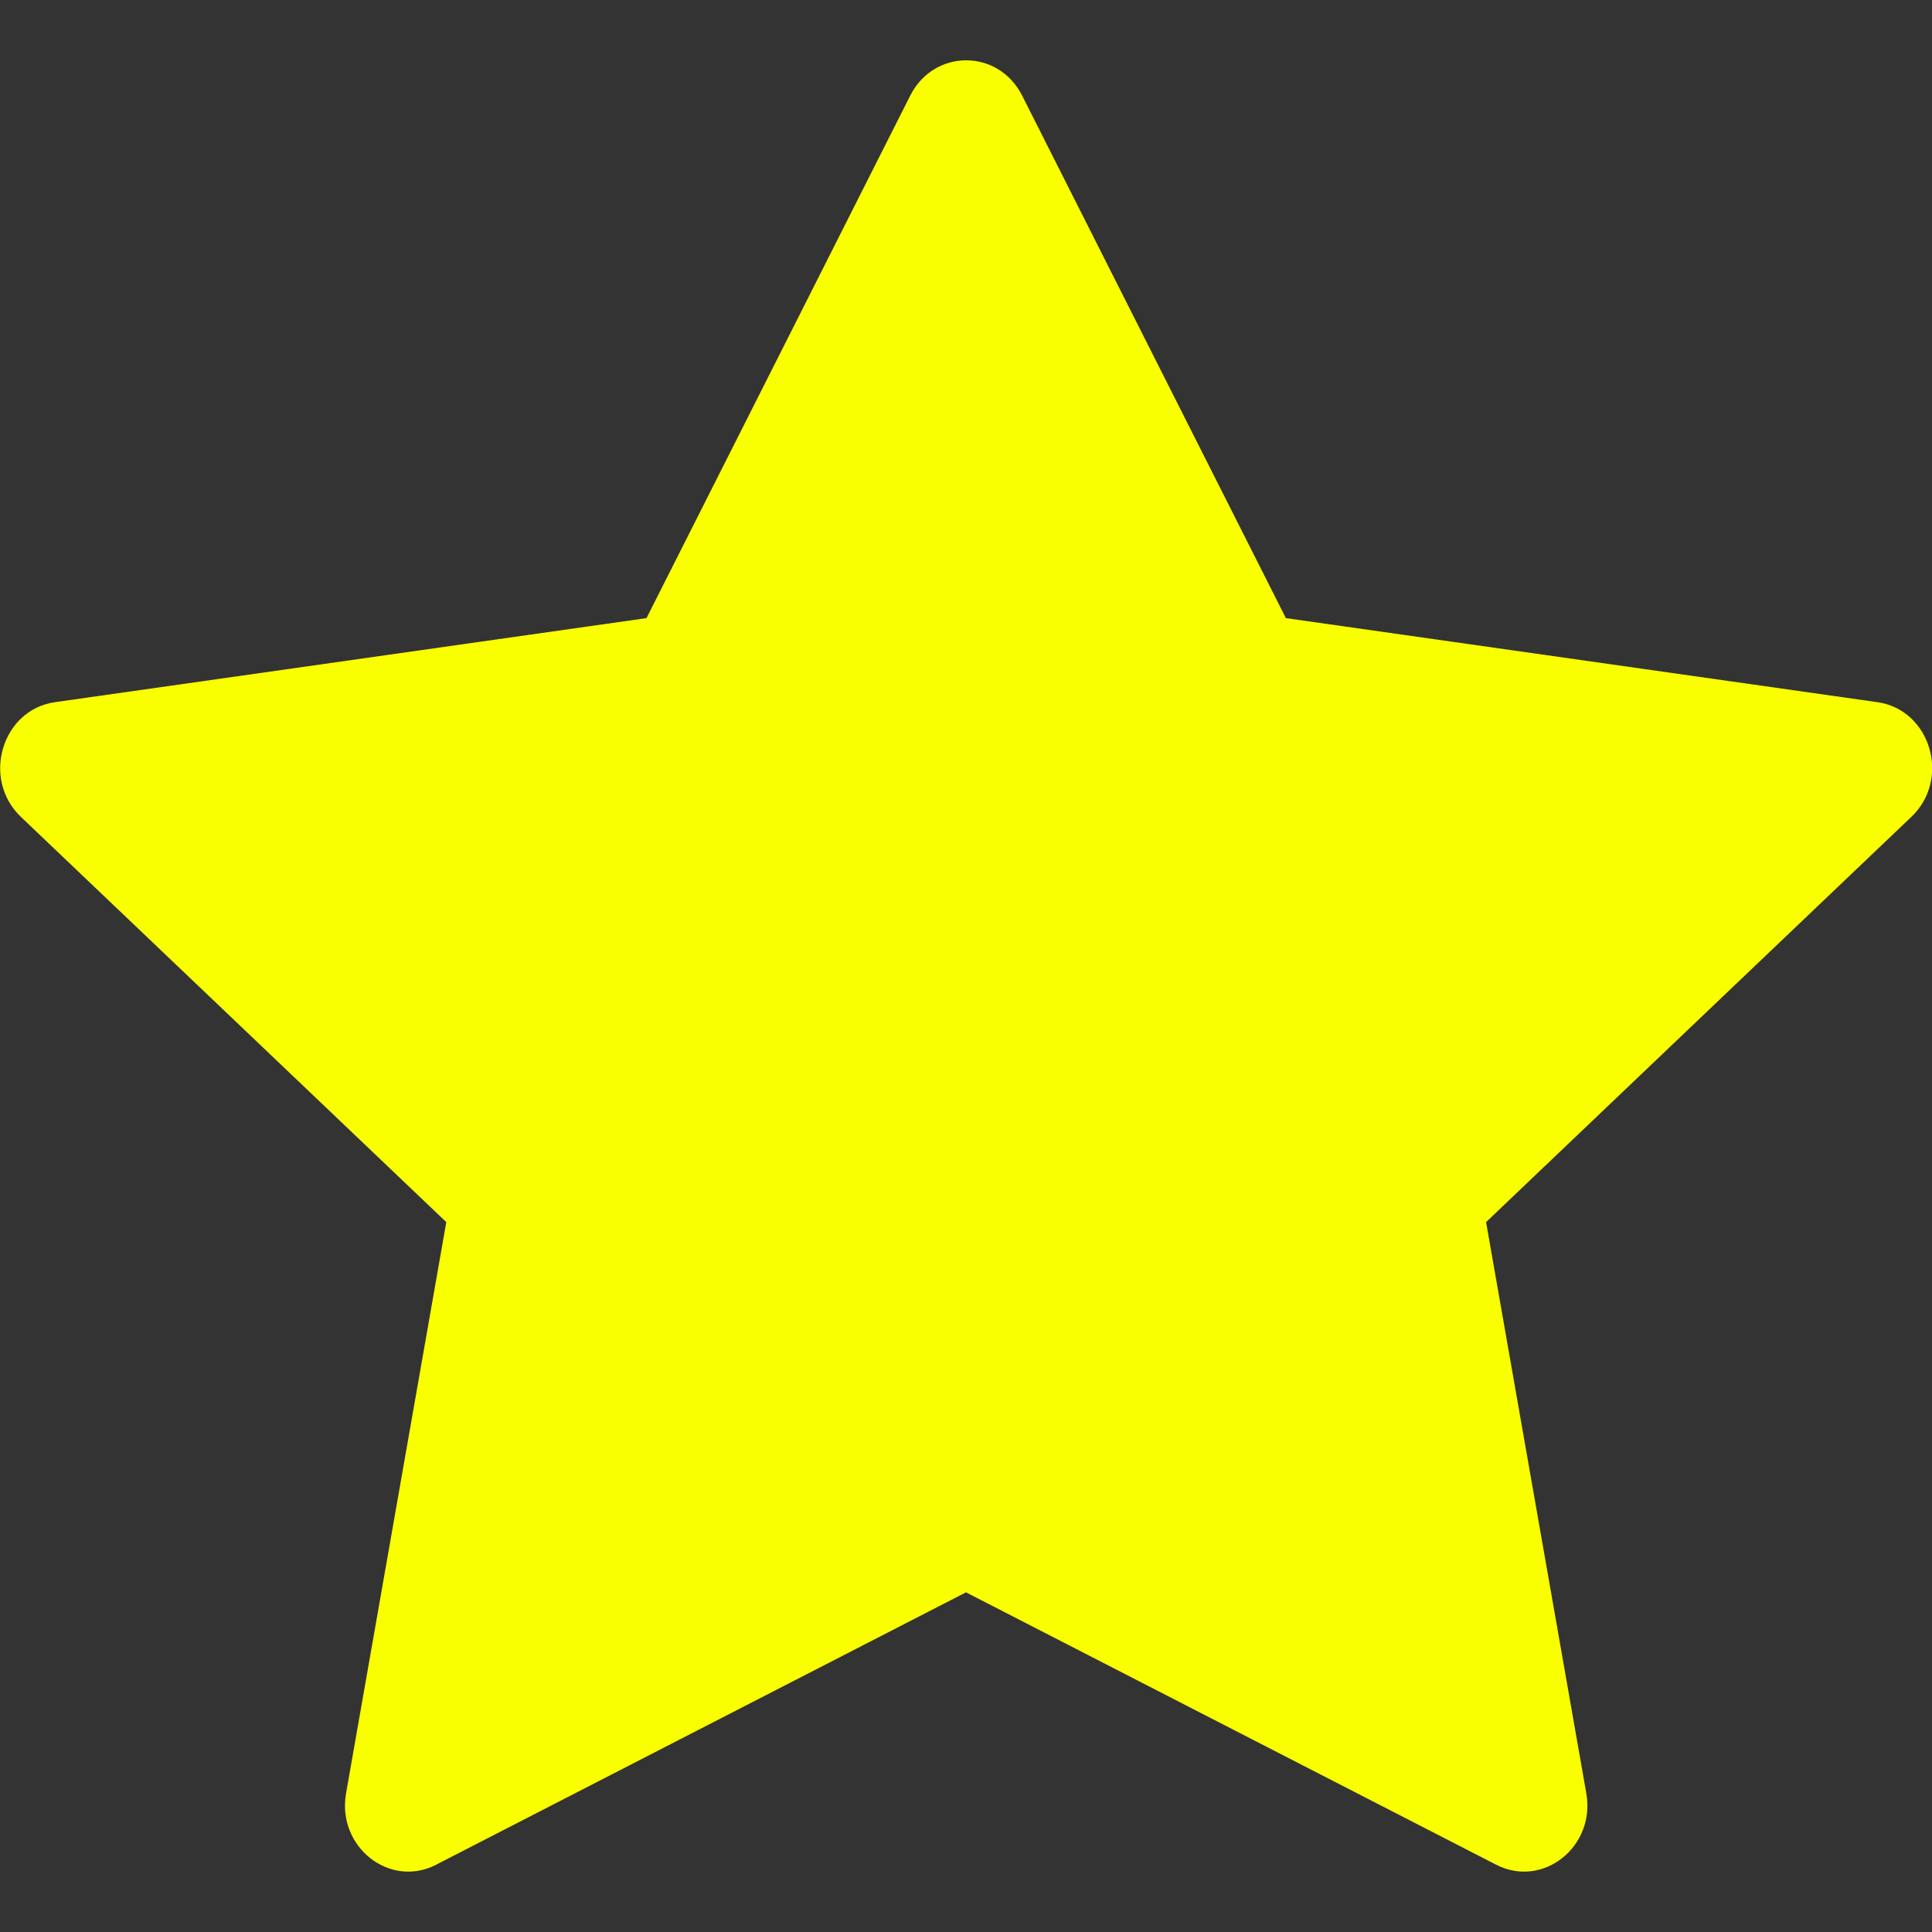                 <svg xmlns="http://www.w3.org/2000/svg" fill="#FAFF00" class="bi bi-star-fill w-[40px] h-[40px] "
                    viewBox="0 0 16 16">
                    <rect x="0" y="0" width="16" height="16" fill="#333333" stroke="none"/>
                    <path
                        d="M3.612 15.443c-.386.198-.824-.149-.746-.592l.83-4.73L.173 6.765c-.329-.314-.158-.888.283-.95l4.898-.696L7.538.792c.197-.39.73-.39.927 0l2.184 4.327 4.898.696c.441.062.612.636.282.95l-3.522 3.356.83 4.73c.078.443-.36.79-.746.592L8 13.187l-4.389 2.256z" />
                </svg>